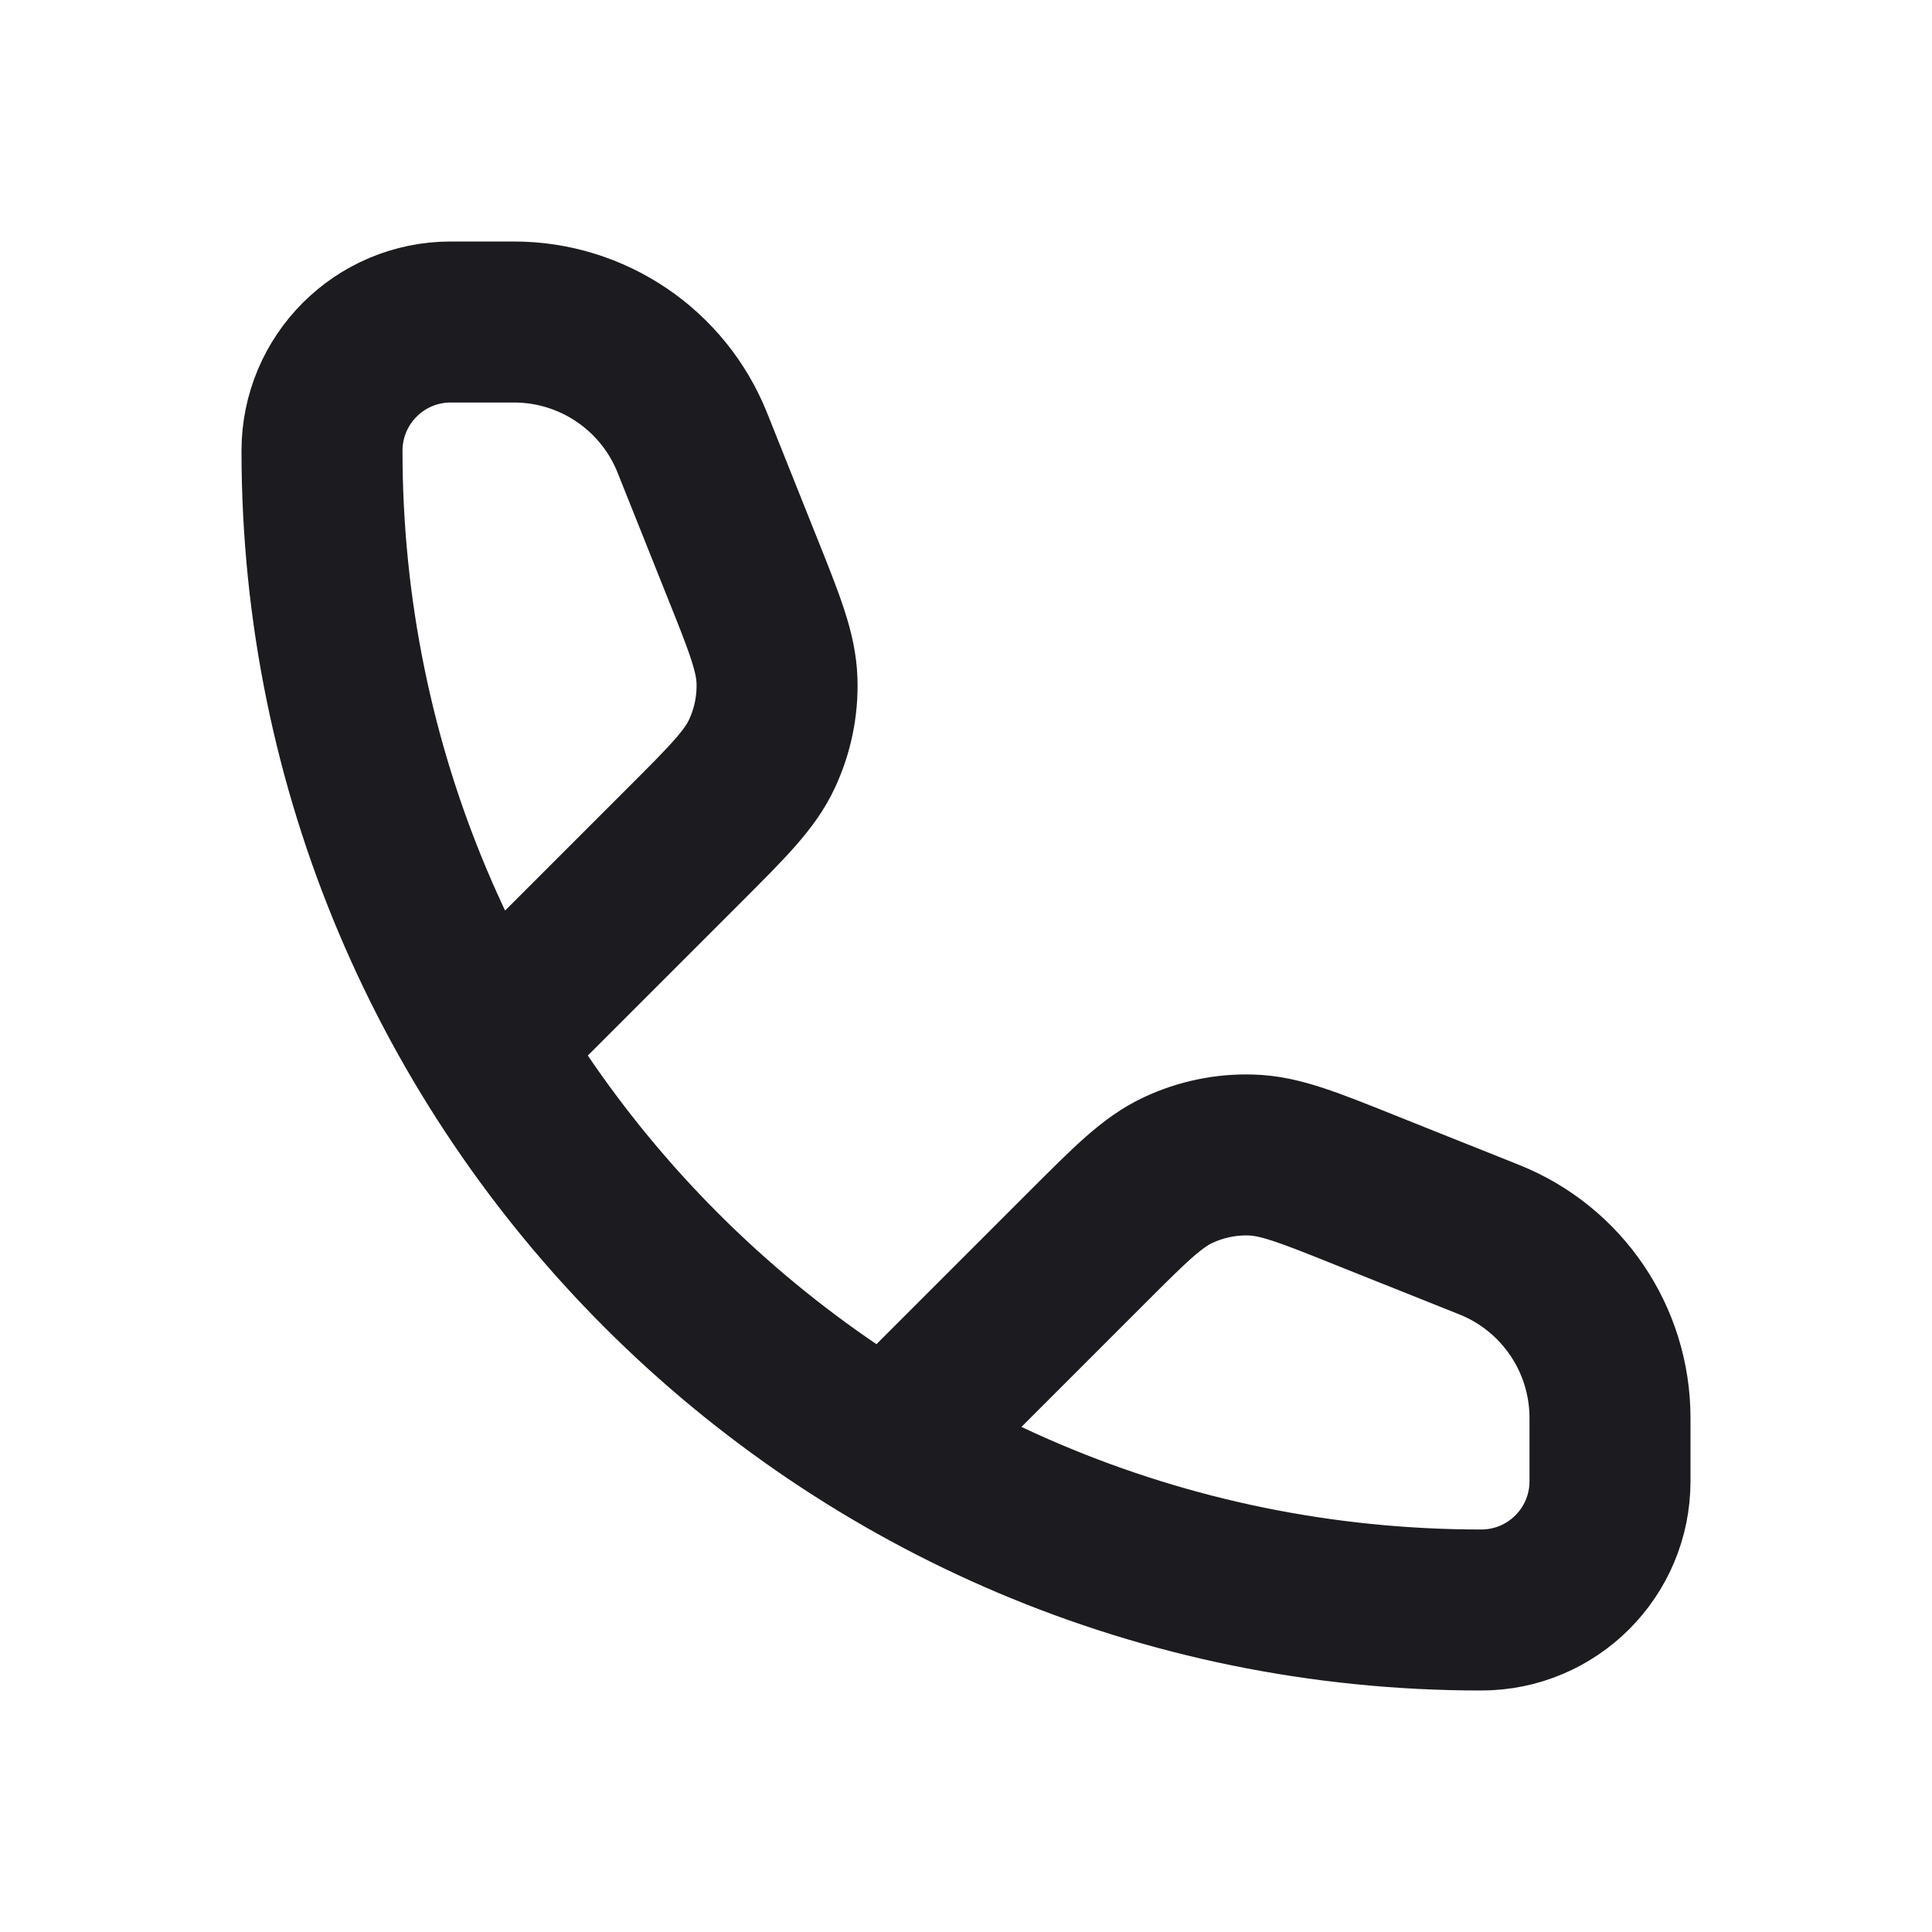 <svg width="24" height="24" viewBox="0 0 24 24" fill="none" xmlns="http://www.w3.org/2000/svg">
<path d="M6 13L8.508 10.492C9.048 9.952 9.317 9.683 9.466 9.362C9.598 9.079 9.662 8.769 9.652 8.457C9.641 8.104 9.5 7.749 9.216 7.041L8.6 5.499C8.238 4.594 7.36 4 6.385 4H5.6C4.716 4 4 4.716 4 5.6V5.6C4 13.553 10.447 20 18.4 20V20C19.284 20 20 19.284 20 18.4V17.615C20 16.64 19.406 15.762 18.501 15.4L16.959 14.784C16.251 14.5 15.896 14.358 15.543 14.348C15.231 14.338 14.921 14.402 14.638 14.534C14.317 14.683 14.048 14.952 13.508 15.492L11 18" stroke="#1C1B1F" stroke-width="2"/>
</svg>
